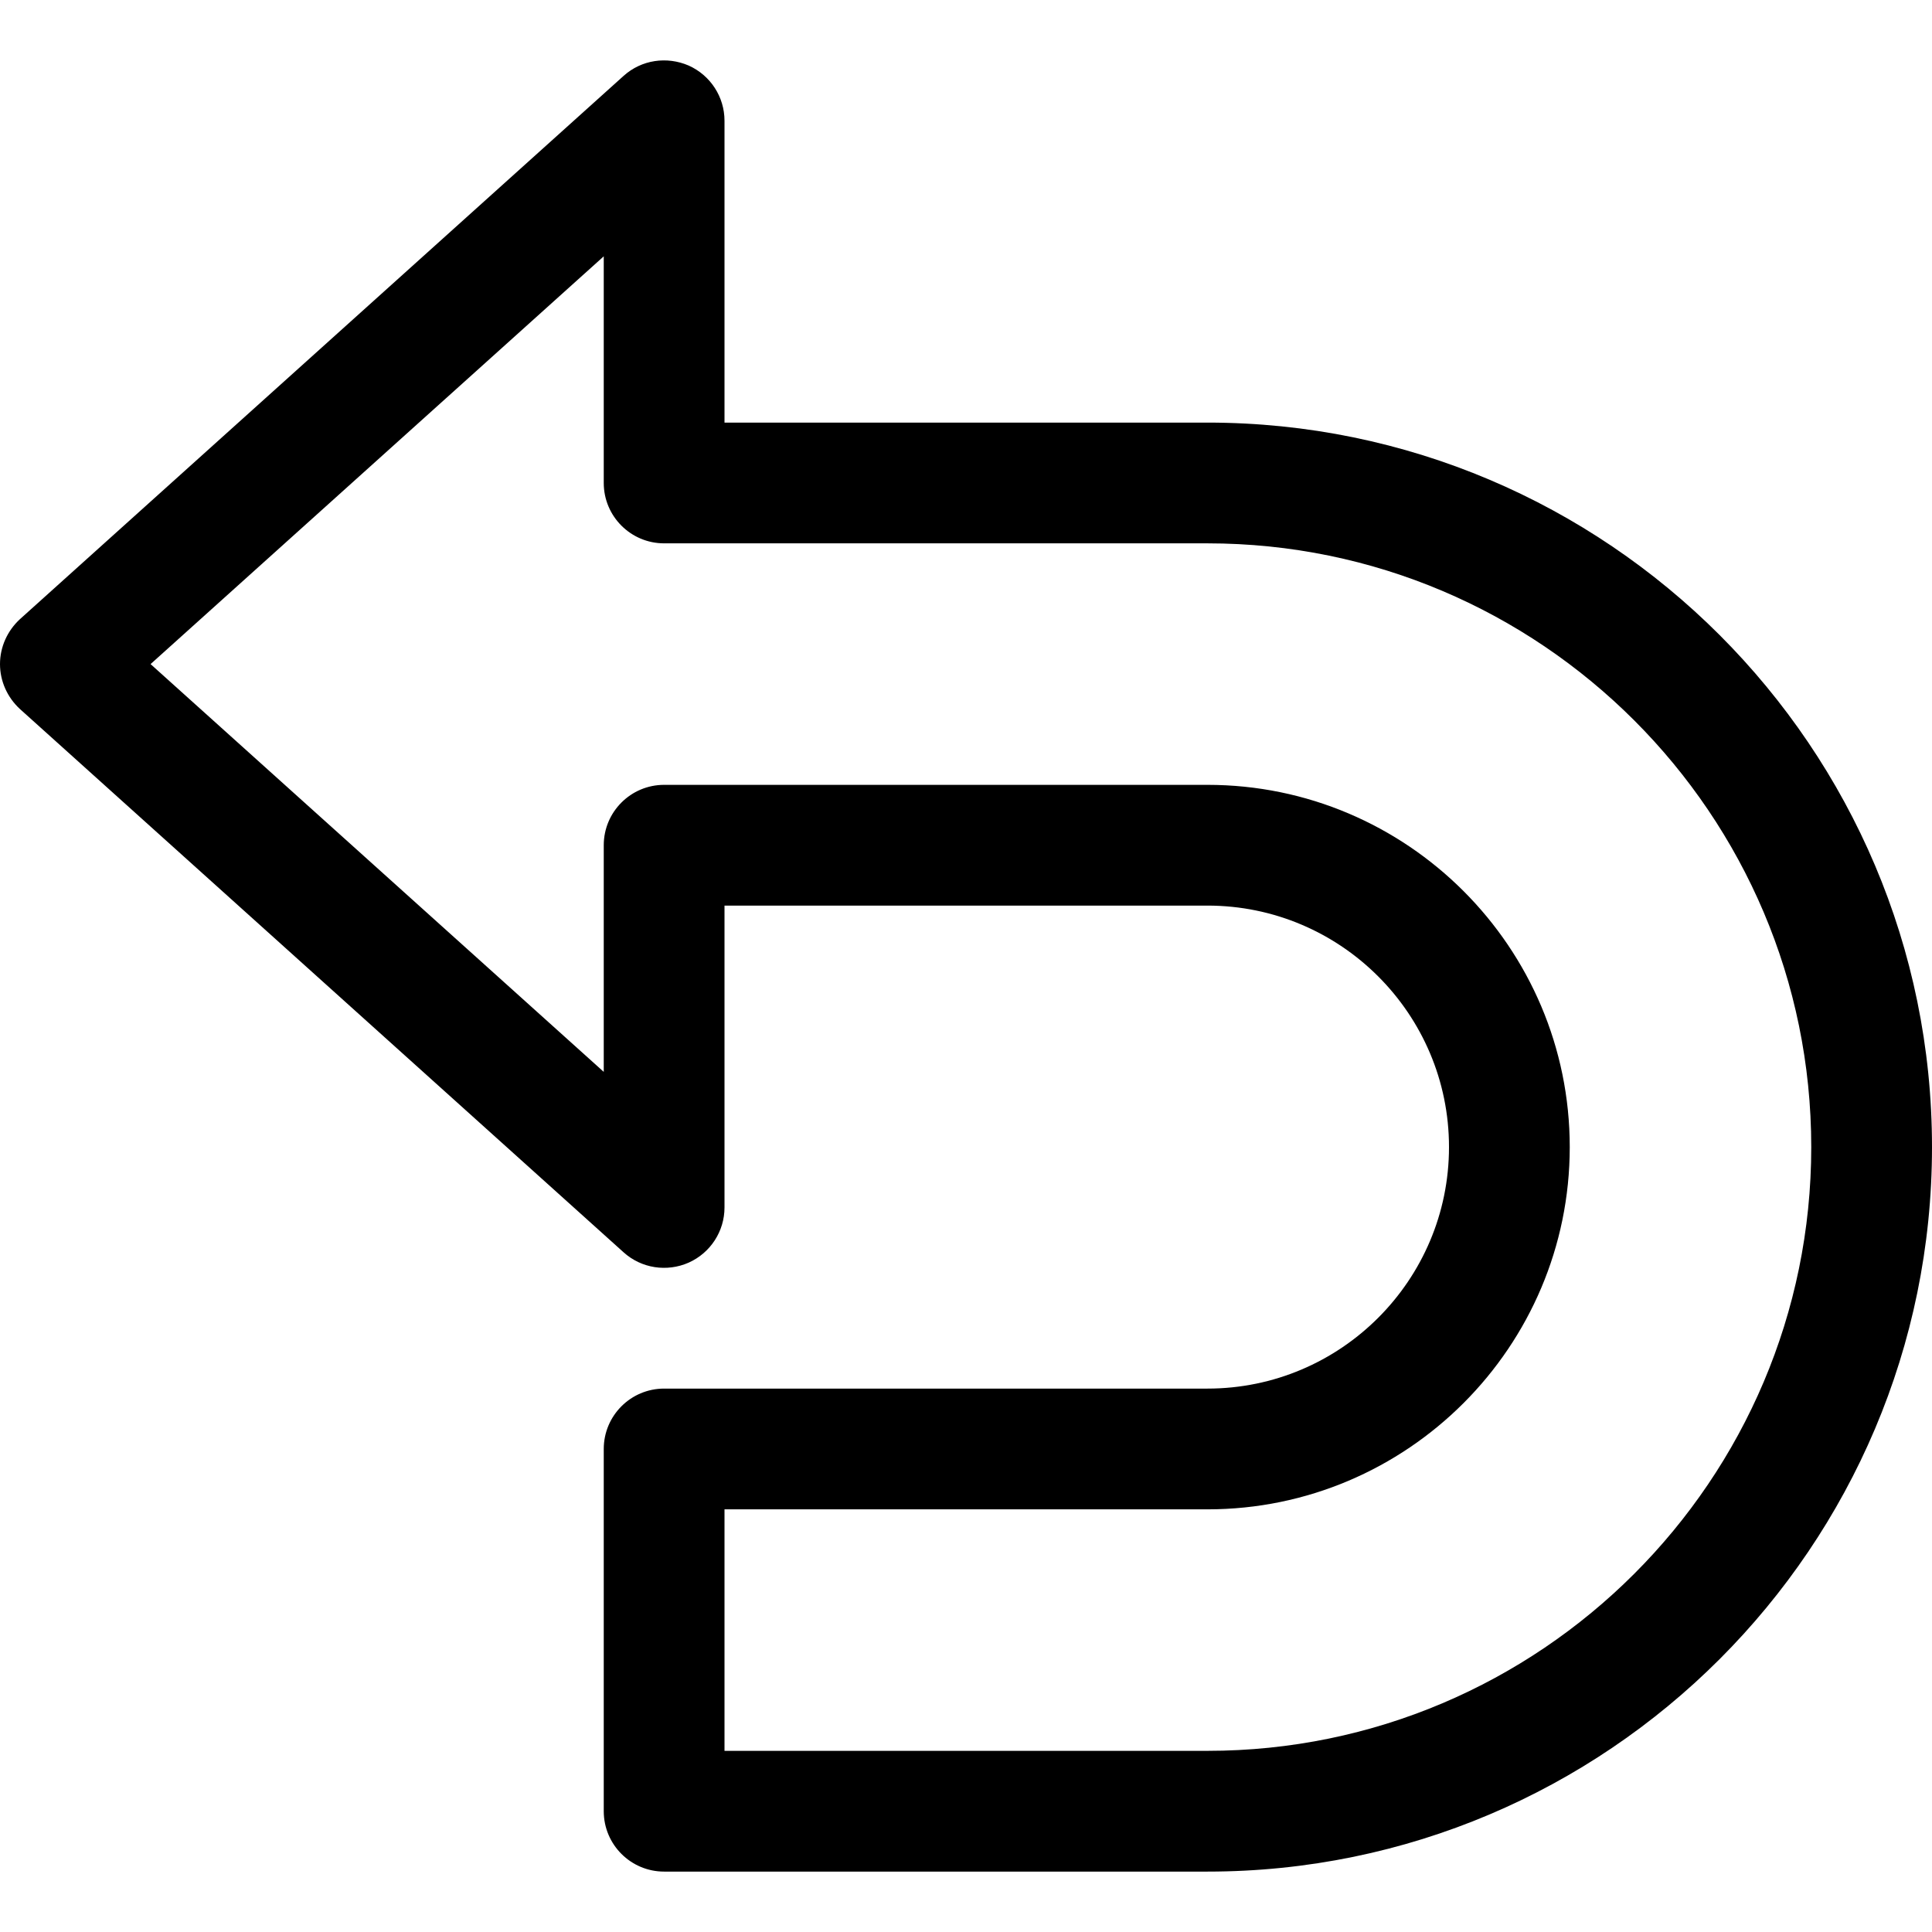 <?xml version="1.0" encoding="iso-8859-1"?>
<!-- Generator: Adobe Illustrator 19.0.0, SVG Export Plug-In . SVG Version: 6.00 Build 0)  -->
<svg version="1.1" id="Capa_1" xmlns="http://www.w3.org/2000/svg" xmlns:xlink="http://www.w3.org/1999/xlink" x="0px" y="0px"
	 viewBox="0 0 512 512" style="enable-background:new 0 0 512 512;" xml:space="preserve">
<g>
	<g>
		<path d="M320,111.992H192v-80c0-6.304-3.712-12.032-9.504-14.624c-5.792-2.496-12.48-1.536-17.216,2.72l-160,144
			C1.952,167.16,0,171.448,0,175.992s1.952,8.832,5.28,11.904l160,144c4.736,4.256,11.456,5.248,17.216,2.72
			c5.792-2.592,9.504-8.32,9.504-14.624v-80h128c35.296,0,64,28.704,64,64c0,35.296-28.704,64-64,64H176c-8.832,0-16,7.168-16,16v96
			c0,8.832,7.168,16,16,16h144c105.888,0,192-86.112,192-192S425.888,111.992,320,111.992z M320,463.992H192v-64h128
			c52.928,0,96-43.072,96-96c0-52.928-43.072-96-96-96H176c-8.832,0-16,7.168-16,16v60.064L39.904,175.992L160,67.928v60.064
			c0,8.832,7.168,16,16,16h144c88.224,0,160,71.776,160,160S408.224,463.992,320,463.992z"/>
	</g>
</g>
<g>
</g>
<g>
</g>
<g>
</g>
<g>
</g>
<g>
</g>
<g>
</g>
<g>
</g>
<g>
</g>
<g>
</g>
<g>
</g>
<g>
</g>
<g>
</g>
<g>
</g>
<g>
</g>
<g>
</g>
</svg>
